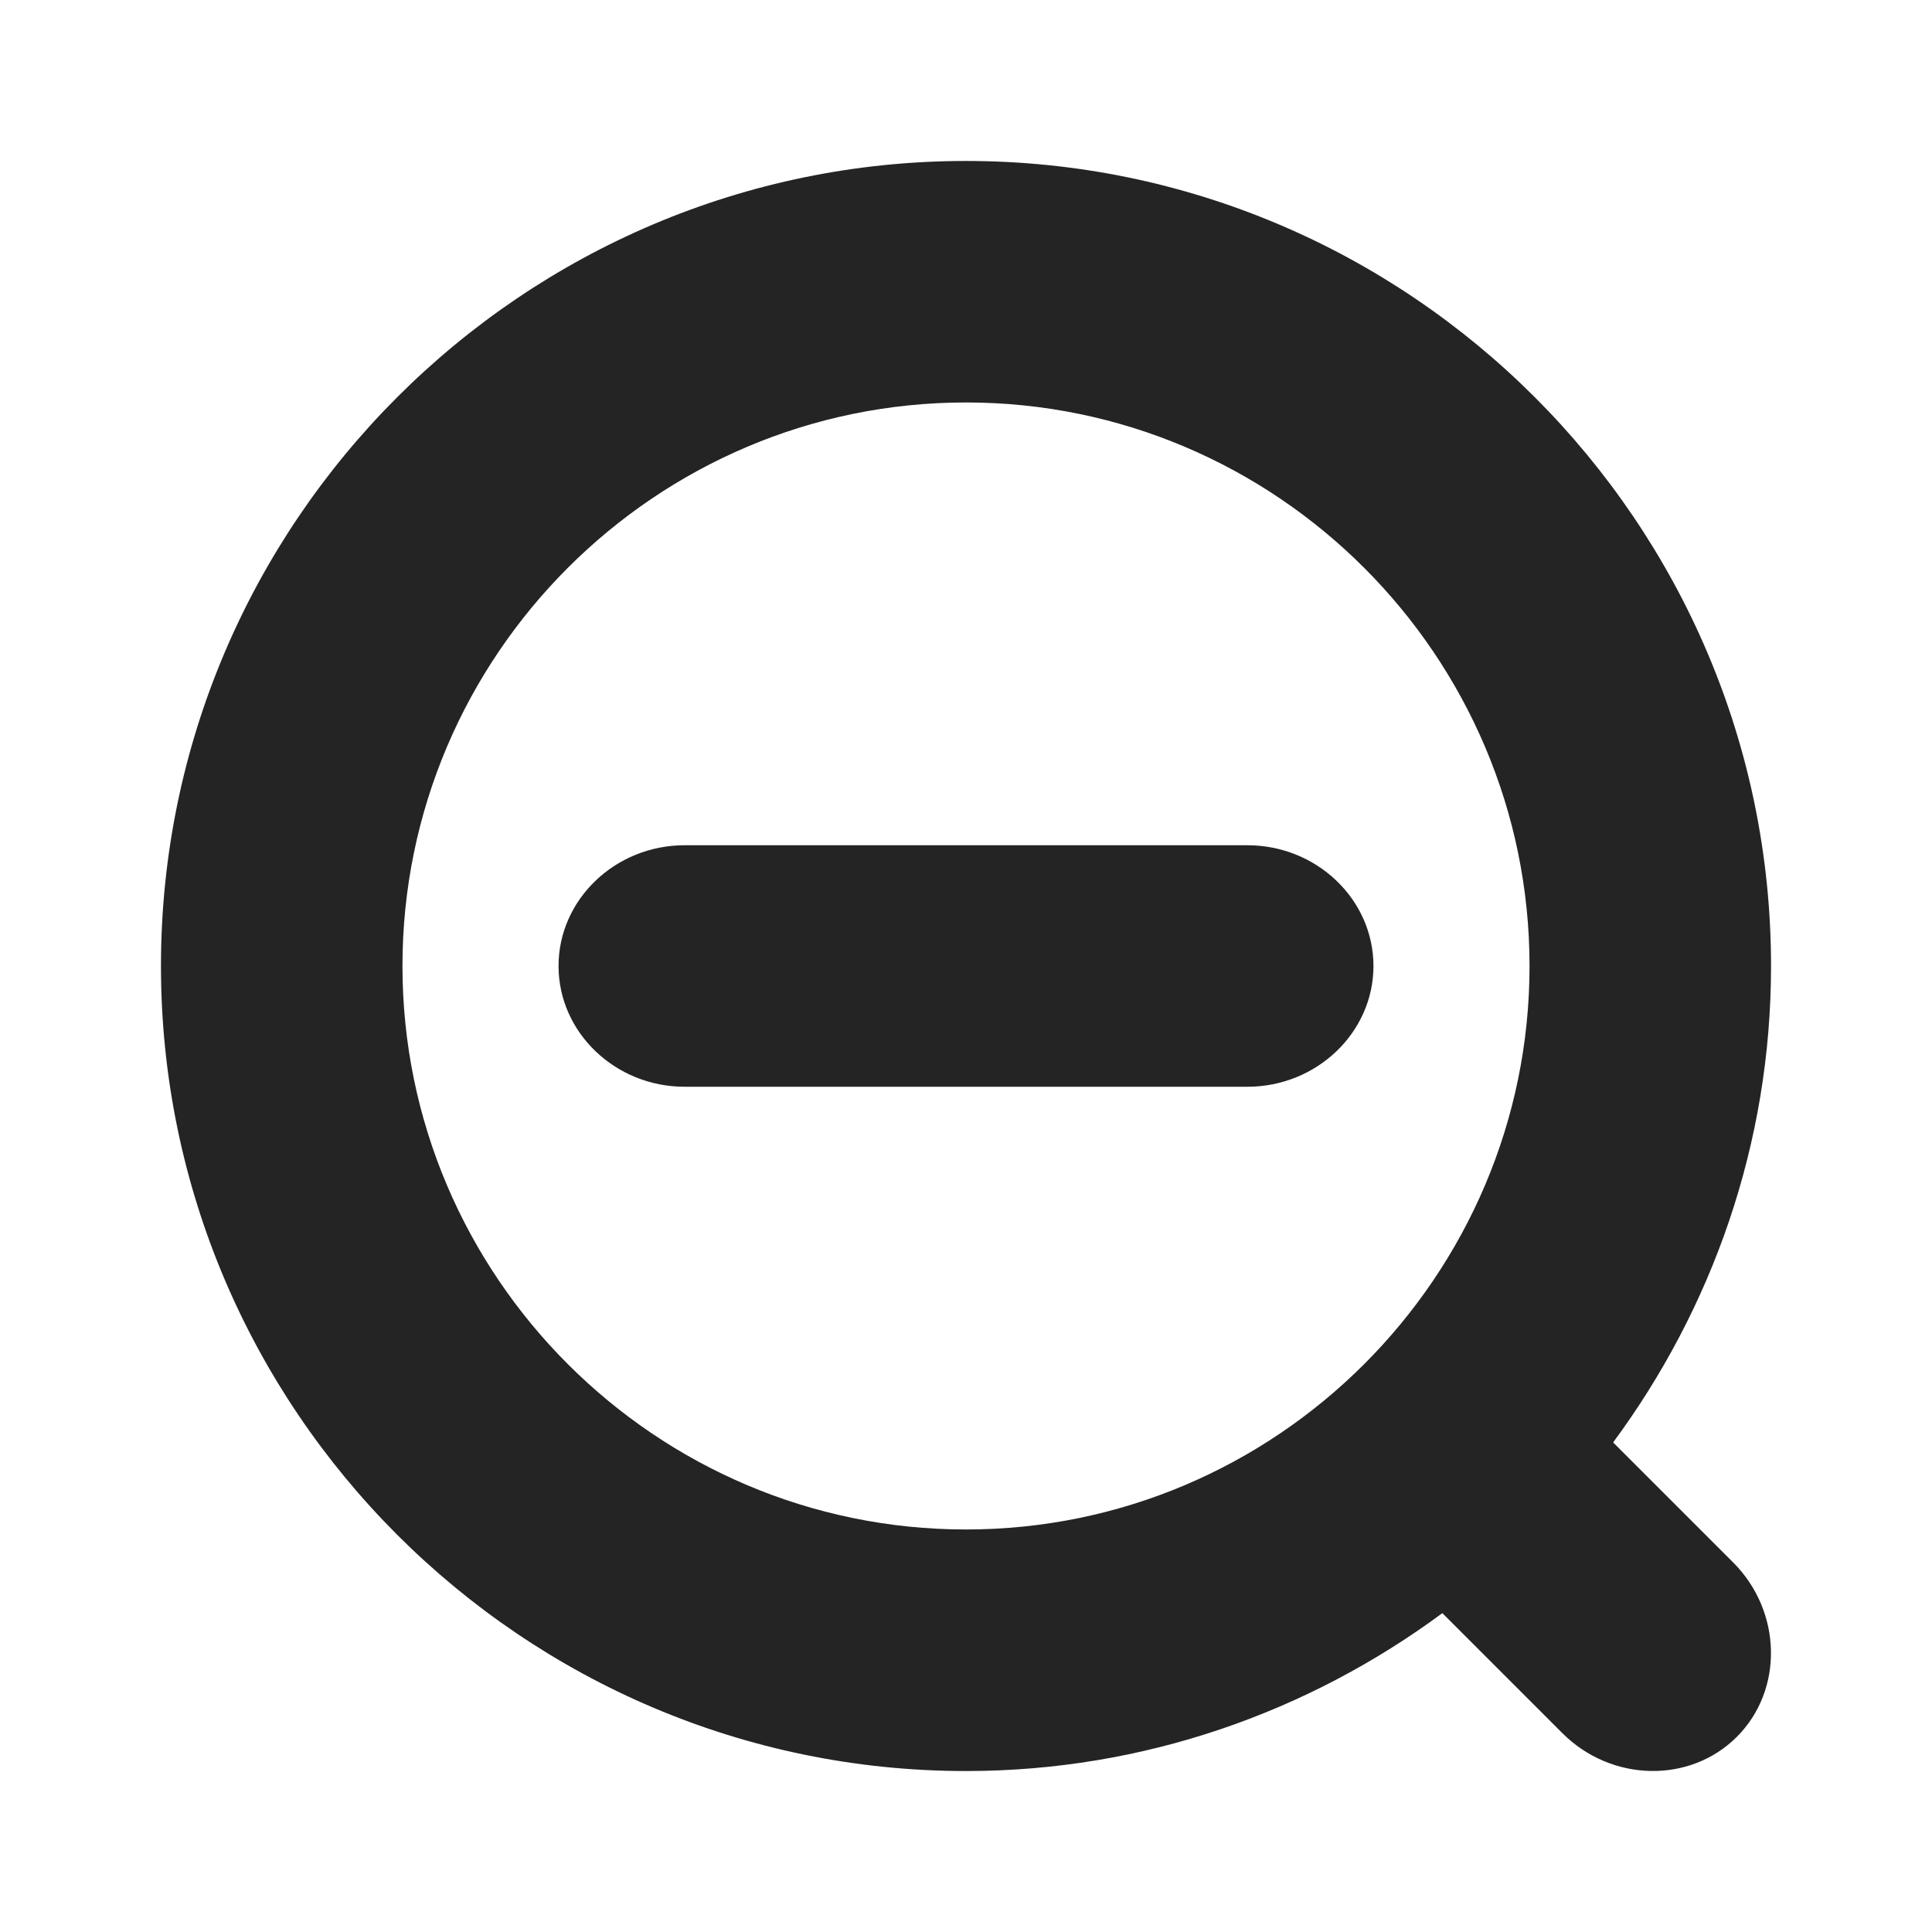 <?xml version="1.0" encoding="utf-8"?>
<!-- Generator: Adobe Illustrator 13.0.0, SVG Export Plug-In . SVG Version: 6.00 Build 14948)  -->
<!DOCTYPE svg PUBLIC "-//W3C//DTD SVG 1.1//EN" "http://www.w3.org/Graphics/SVG/1.1/DTD/svg11.dtd">
<svg version="1.1" id="Ebene_1" xmlns="http://www.w3.org/2000/svg" xmlns:xlink="http://www.w3.org/1999/xlink" x="0px" y="0px"
	 width="34.016px" height="34.016px" viewBox="0 0 34.016 34.016" enable-background="new 0 0 34.016 34.016" xml:space="preserve">
<rect x="0" y="0" fill="none" width="34.016" height="34.016"/>
<path fill="#242424" d="M21.963,14.882h-9.91c-1.221,0-2.219,0.956-2.219,2.126s0.999,2.126,2.219,2.126h9.91
	c1.22,0,2.219-0.956,2.219-2.126S23.184,14.882,21.963,14.882z M28.402,25.396c1.738-2.353,2.78-5.249,2.78-8.388
	c0-7.807-6.367-14.174-14.174-14.174S2.834,9.201,2.834,17.008s6.367,14.174,14.174,14.174c3.139,0,6.034-1.042,8.387-2.78
	l2.113,2.113c0.862,0.862,2.244,0.892,3.072,0.065c0.826-0.827,0.797-2.209-0.066-3.072L28.402,25.396z M17.008,26.929
	c-5.465,0-9.922-4.456-9.922-9.921s4.457-9.922,9.922-9.922s9.922,4.457,9.922,9.922S22.473,26.929,17.008,26.929z"/>
</svg>
